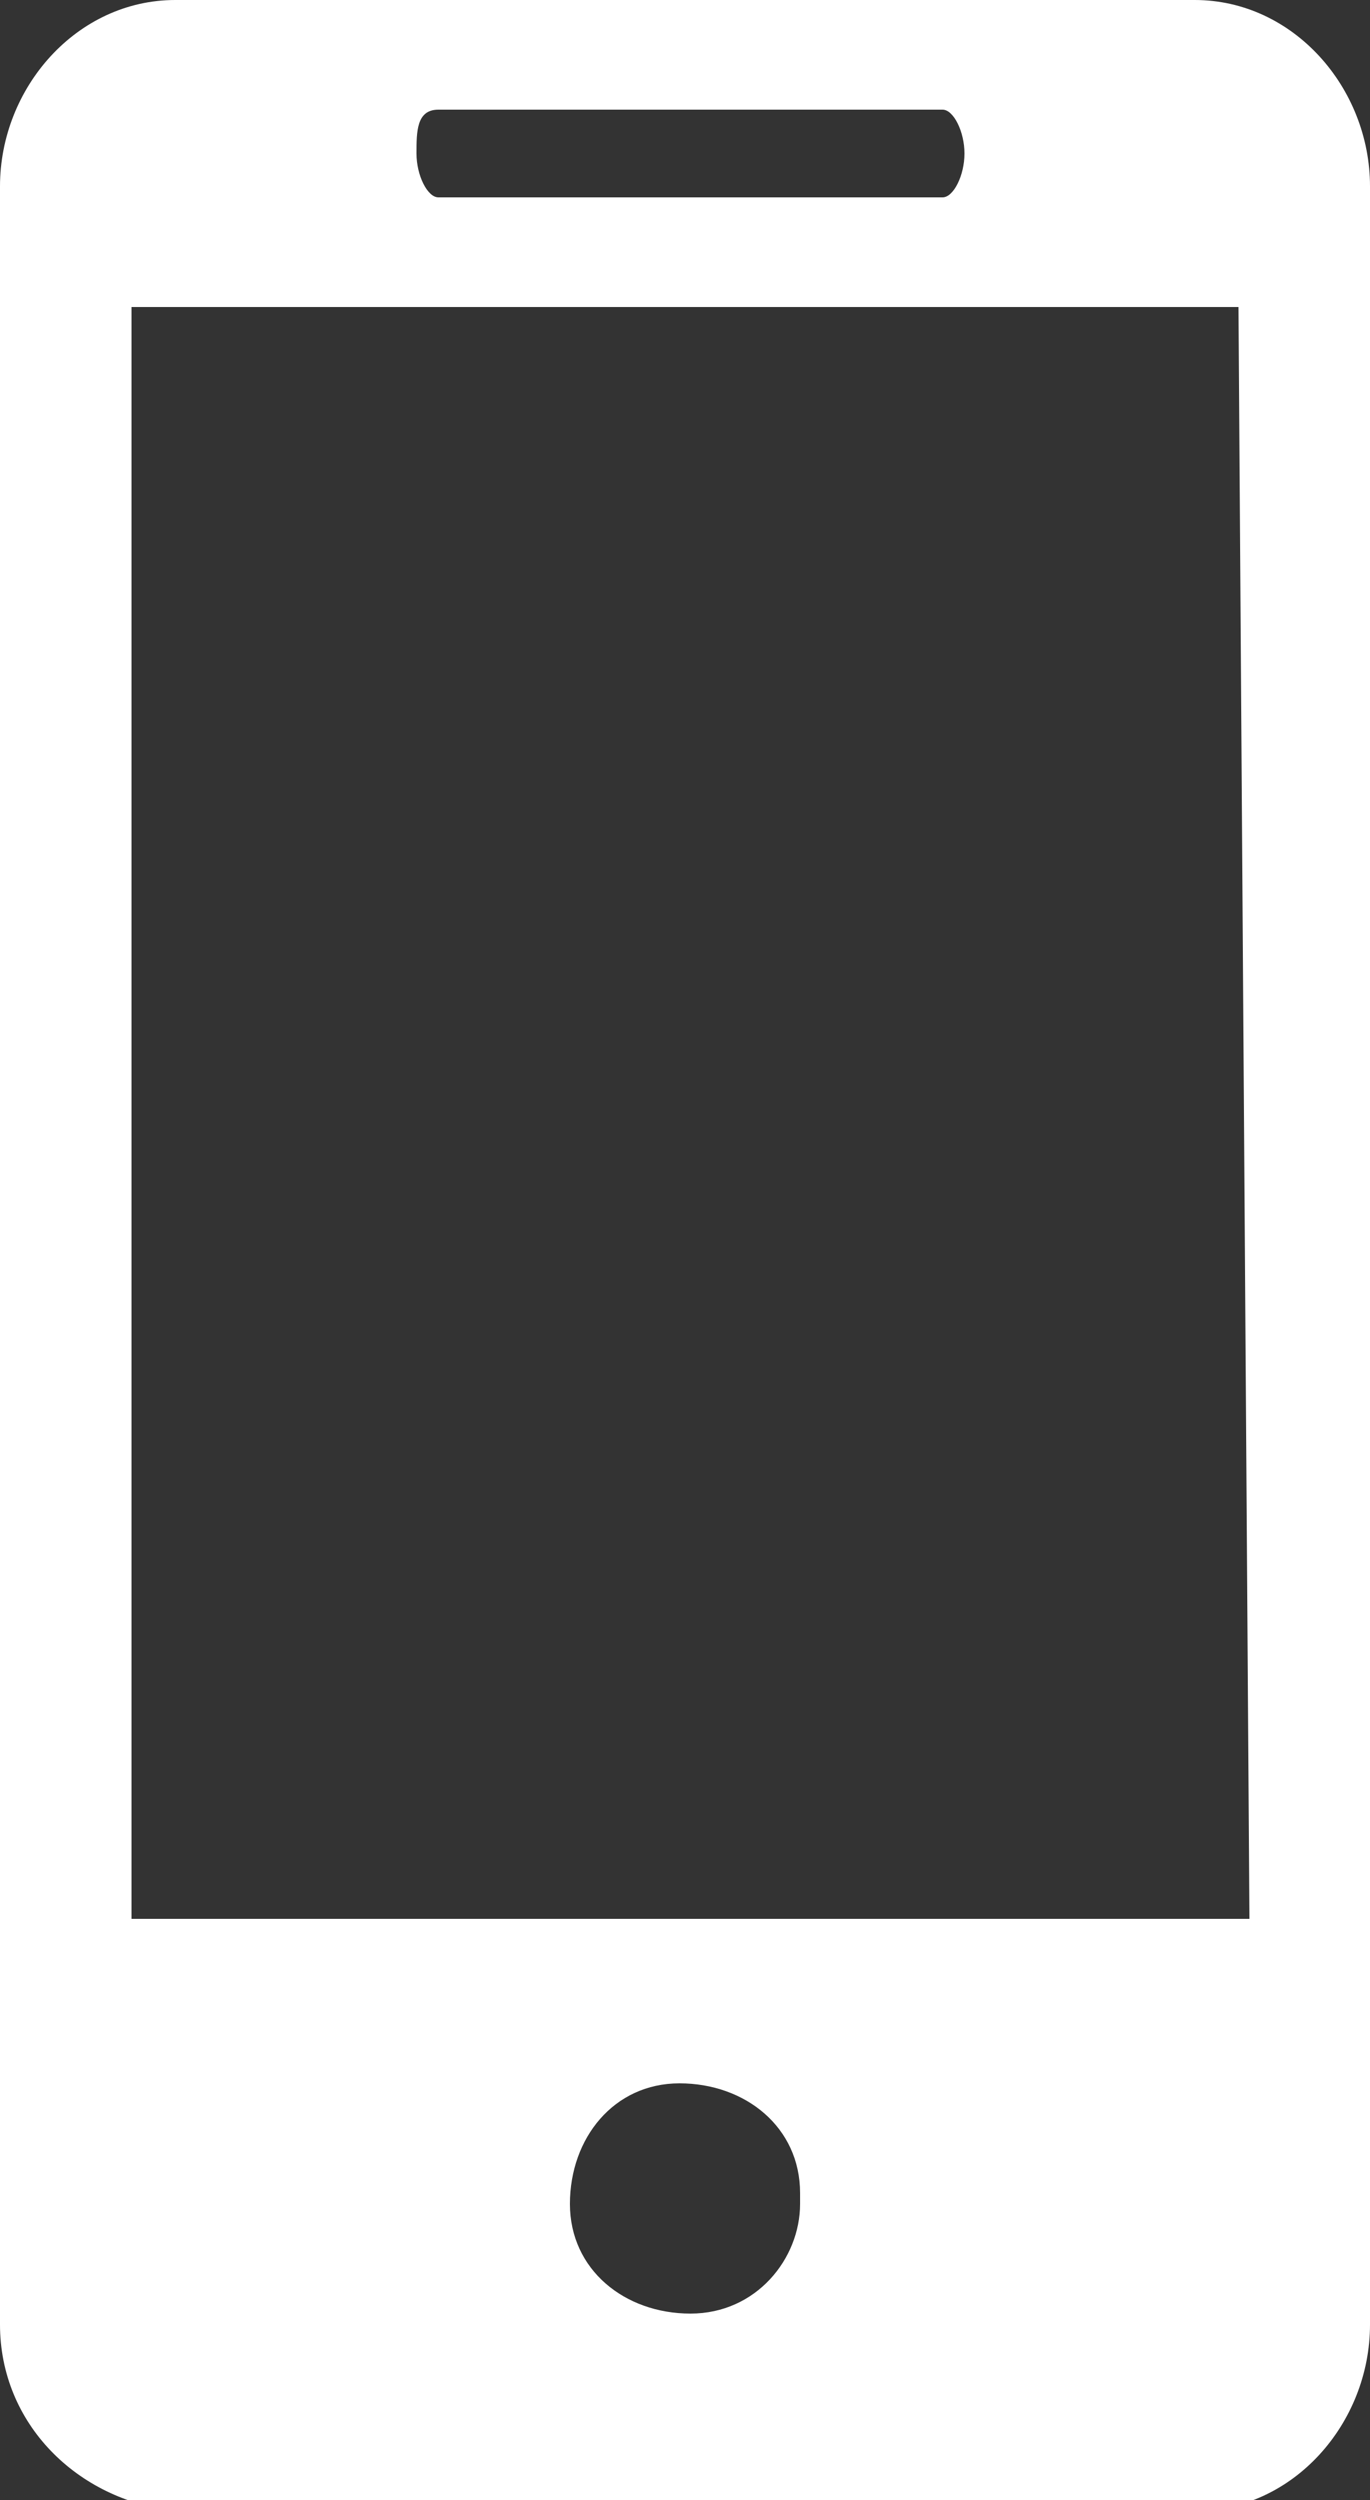 <?xml version="1.0" encoding="utf-8"?>
<!-- Generator: Adobe Illustrator 21.0.2, SVG Export Plug-In . SVG Version: 6.00 Build 0)  -->
<svg version="1.1" id="Layer_1" xmlns="http://www.w3.org/2000/svg" xmlns:xlink="http://www.w3.org/1999/xlink" x="0px" y="0px"
	 viewBox="0 0 12.5 22.8" style="enable-background:new 0 0 12.5 22.8;" xml:space="preserve">
<rect x="0" y="0" width="12.5" height="22.8" fill="#333333" stroke="none"/>
<style type="text/css">
	.st0{fill:#FFFFFF;}
</style>
<title>Artboard 4</title>
<path class="st0" d="M10.9,0H1.6C0.7,0,0,0.8,0,1.7v19.5c0,0.9,0.7,1.6,1.6,1.7c0,0,0,0,0,0h9.3c0.9,0,1.6-0.8,1.6-1.7V1.7
	C12.5,0.8,11.8,0,10.9,0 M4,1h4.6c0.1,0,0.2,0.2,0.2,0.4S8.7,1.8,8.6,1.8H4c-0.1,0-0.2-0.2-0.2-0.4S3.8,1,4,1 M6.3,21.1
	c-0.6,0-1.1-0.4-1.1-1c0-0.6,0.4-1.1,1-1.1s1.1,0.4,1.1,1c0,0,0,0,0,0.1C7.3,20.6,6.9,21.1,6.3,21.1C6.3,21.1,6.3,21.2,6.3,21.1
	 M11.4,17.5H1.2V2.8h10.1L11.4,17.5z"/>
<path class="st0" d="M56.6-0.8h-9.3c-0.9,0-1.6,0.8-1.6,1.7v19.5c0,0.9,0.7,1.6,1.6,1.7c0,0,0,0,0,0h9.3c0.9,0,1.6-0.8,1.6-1.7V0.9
	C58.3,0,57.5-0.8,56.6-0.8 M49.7,0.2h4.6c0.1,0,0.2,0.2,0.2,0.4S54.4,1,54.3,1h-4.6c-0.1,0-0.2-0.2-0.2-0.4S49.6,0.2,49.7,0.2
	 M52,20.4c-0.6,0-1.1-0.4-1.1-1c0-0.6,0.4-1.1,1-1.1s1.1,0.4,1.1,1c0,0,0,0,0,0.1C53.1,19.9,52.6,20.3,52,20.4
	C52.1,20.4,52.1,20.4,52,20.4 M57.1,16.7H46.9V2h10.1L57.1,16.7z"/>
</svg>
